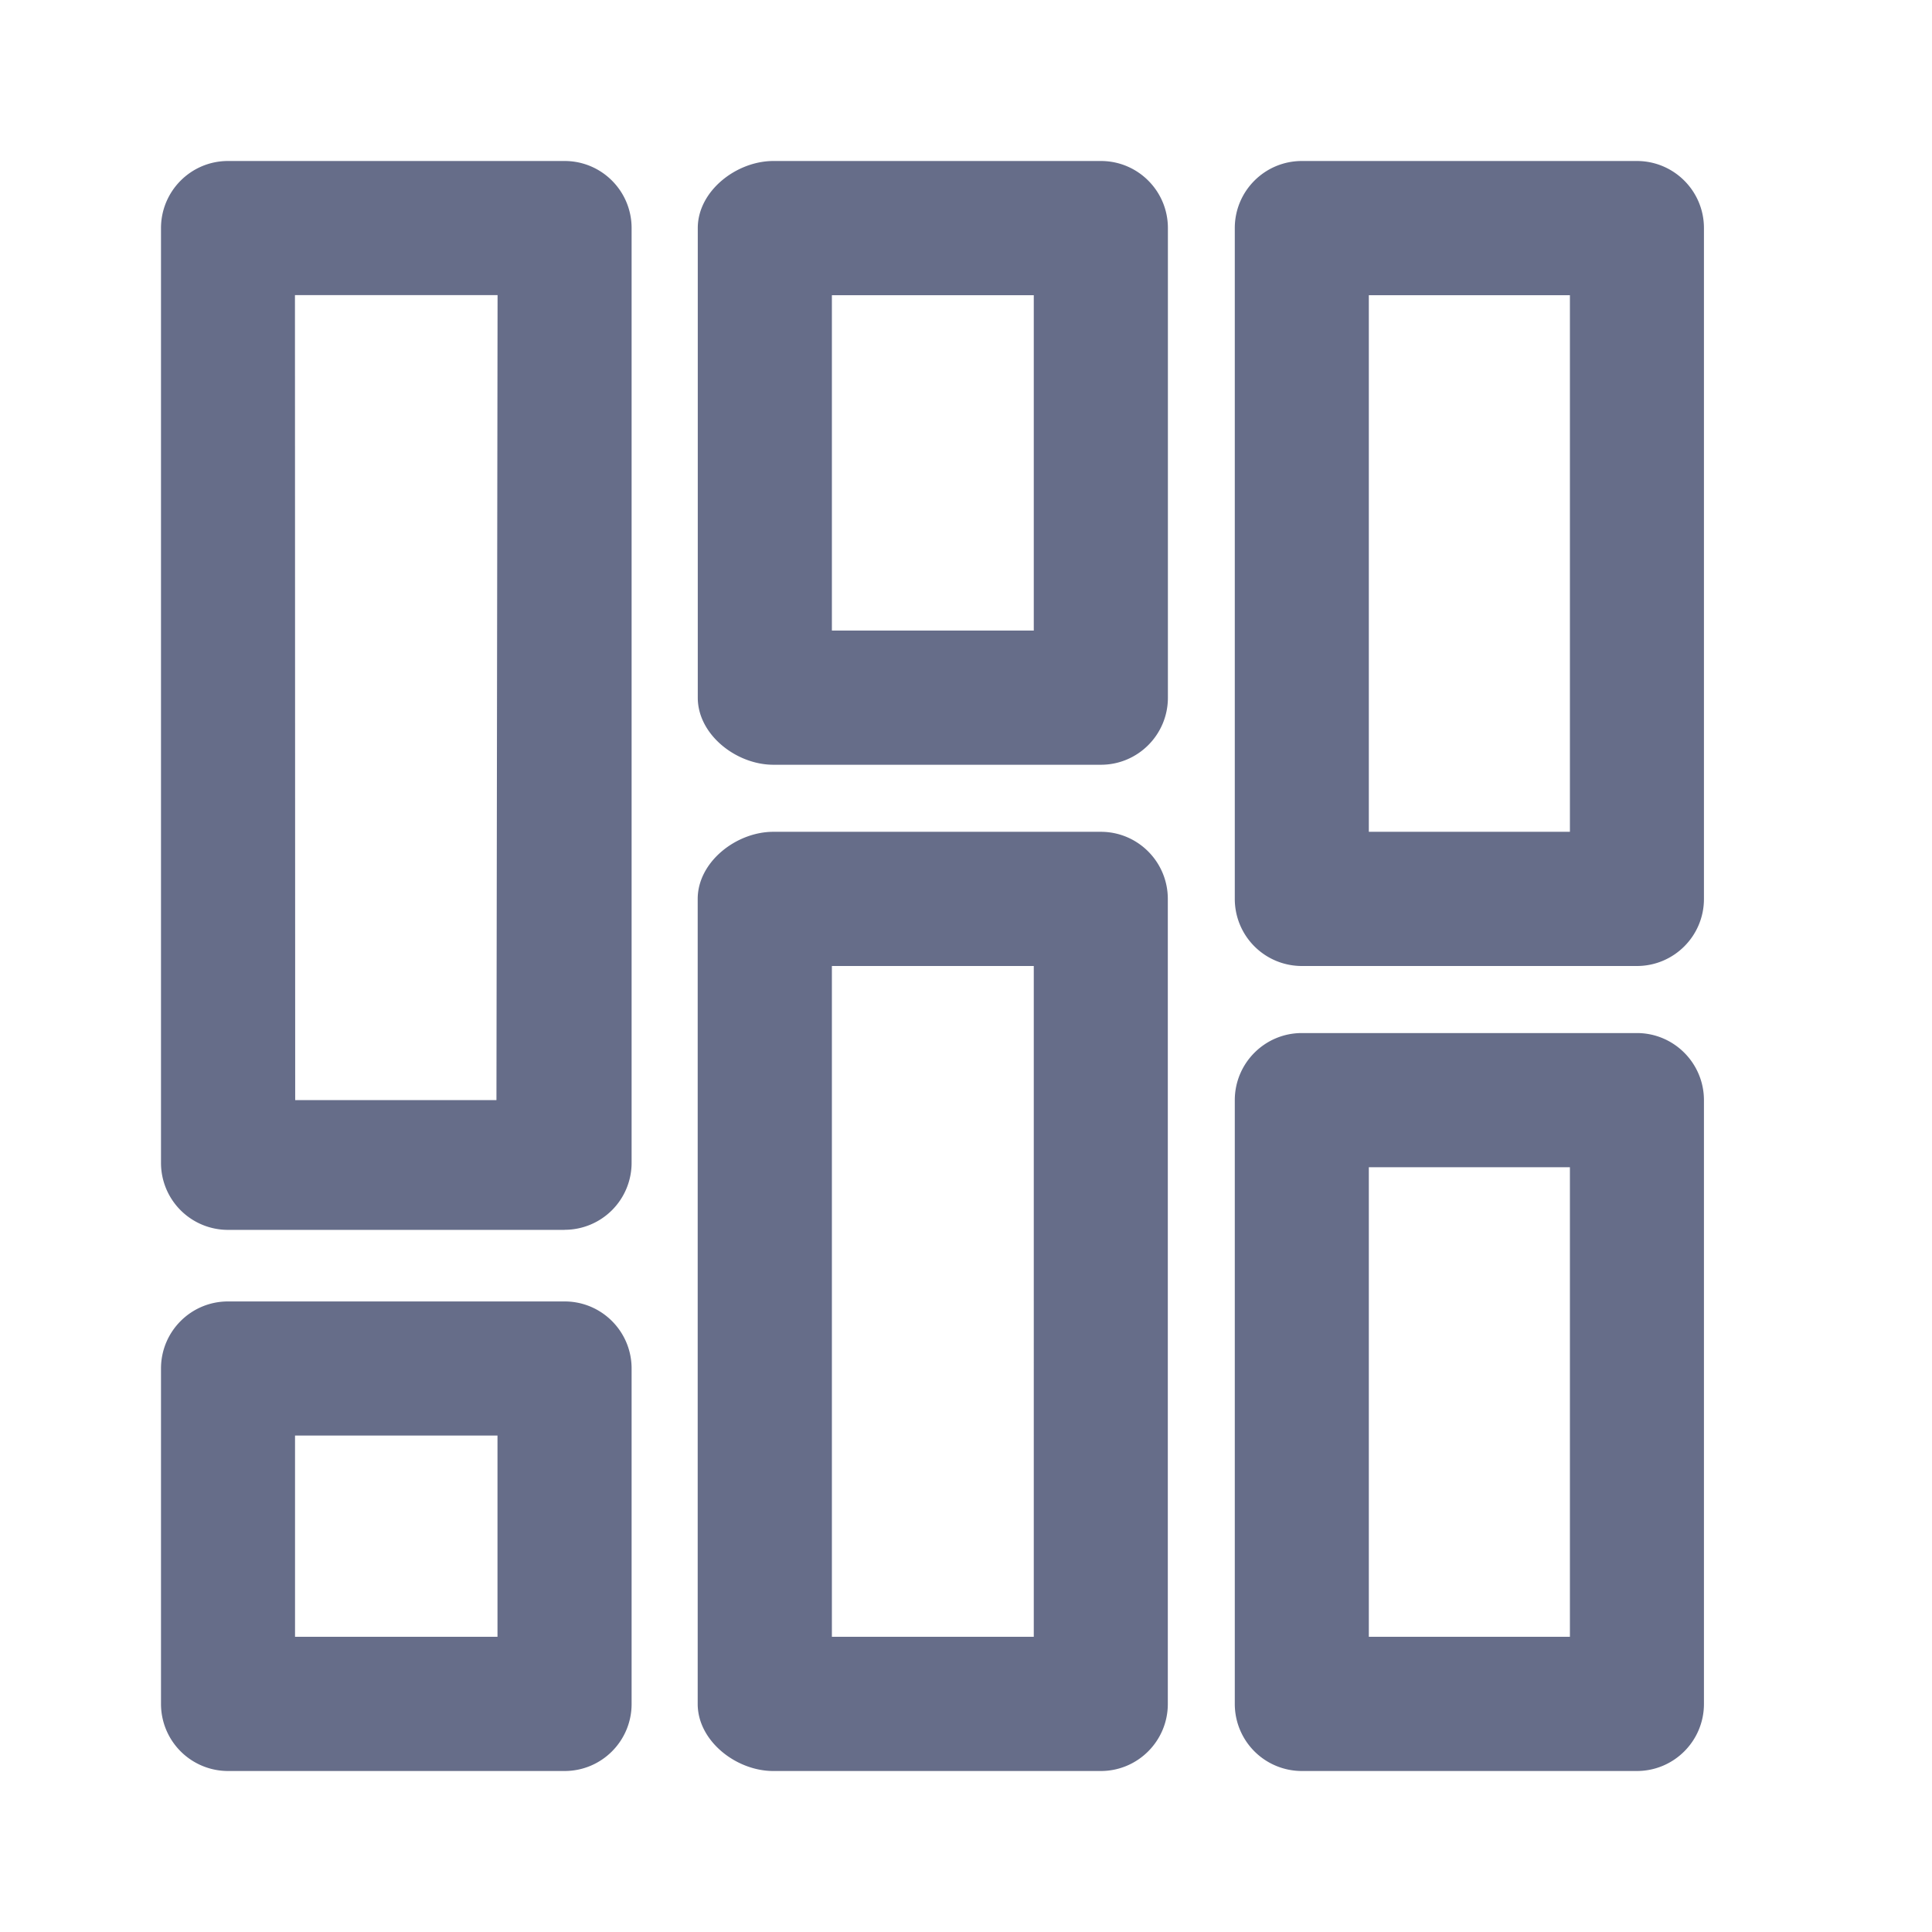 <svg xmlns="http://www.w3.org/2000/svg" fill="none" viewBox="0 0 24 24"><path fill="#666D89" fill-rule="evenodd" d="M20.334 22h-4.162a.833.833 0 0 1-.833-.833v-7.5c0-.46.373-.834.833-.834h4.162c.46 0 .833.374.833.834v7.5c0 .46-.373.833-.833.833Zm-.832-7.5h-2.498v5.833h2.498V14.5Zm.832-2.5h-4.162a.833.833 0 0 1-.833-.833V2.833c0-.46.373-.833.833-.833h4.162c.46 0 .833.373.833.833v8.334c0 .46-.373.833-.833.833Zm-.832-8.333h-2.498v6.666h2.498V3.667ZM13.675 22h-4.07c-.46 0-.938-.373-.938-.833v-10c0-.46.479-.834.939-.834h4.069c.46 0 .832.374.832.834v10c0 .46-.373.833-.832.833Zm-.833-10h-2.508v8.333h2.508V12Zm.832-2.5H9.607c-.46 0-.939-.373-.939-.833V2.833c0-.46.479-.833.939-.833h4.069c.46 0 .832.373.832.833v5.834c0 .46-.373.833-.832.833Zm-.832-5.833h-2.508v4.166h2.508V3.667ZM7.014 22H2.832A.833.833 0 0 1 2 21.167V17c0-.46.372-.833.832-.833h4.182c.46 0 .832.373.832.833v4.167c0 .46-.372.833-.832.833Zm-.833-4.167H3.665v2.5H6.18v-2.5Zm.833-2.555H2.832A.832.832 0 0 1 2 14.444V2.834c0-.46.372-.834.832-.834h4.182c.46 0 .832.373.832.833v11.611a.832.832 0 0 1-.832.833ZM3.664 3.666l.003 10h2.5l.014-10H3.665Z" clip-rule="evenodd"/></svg>
